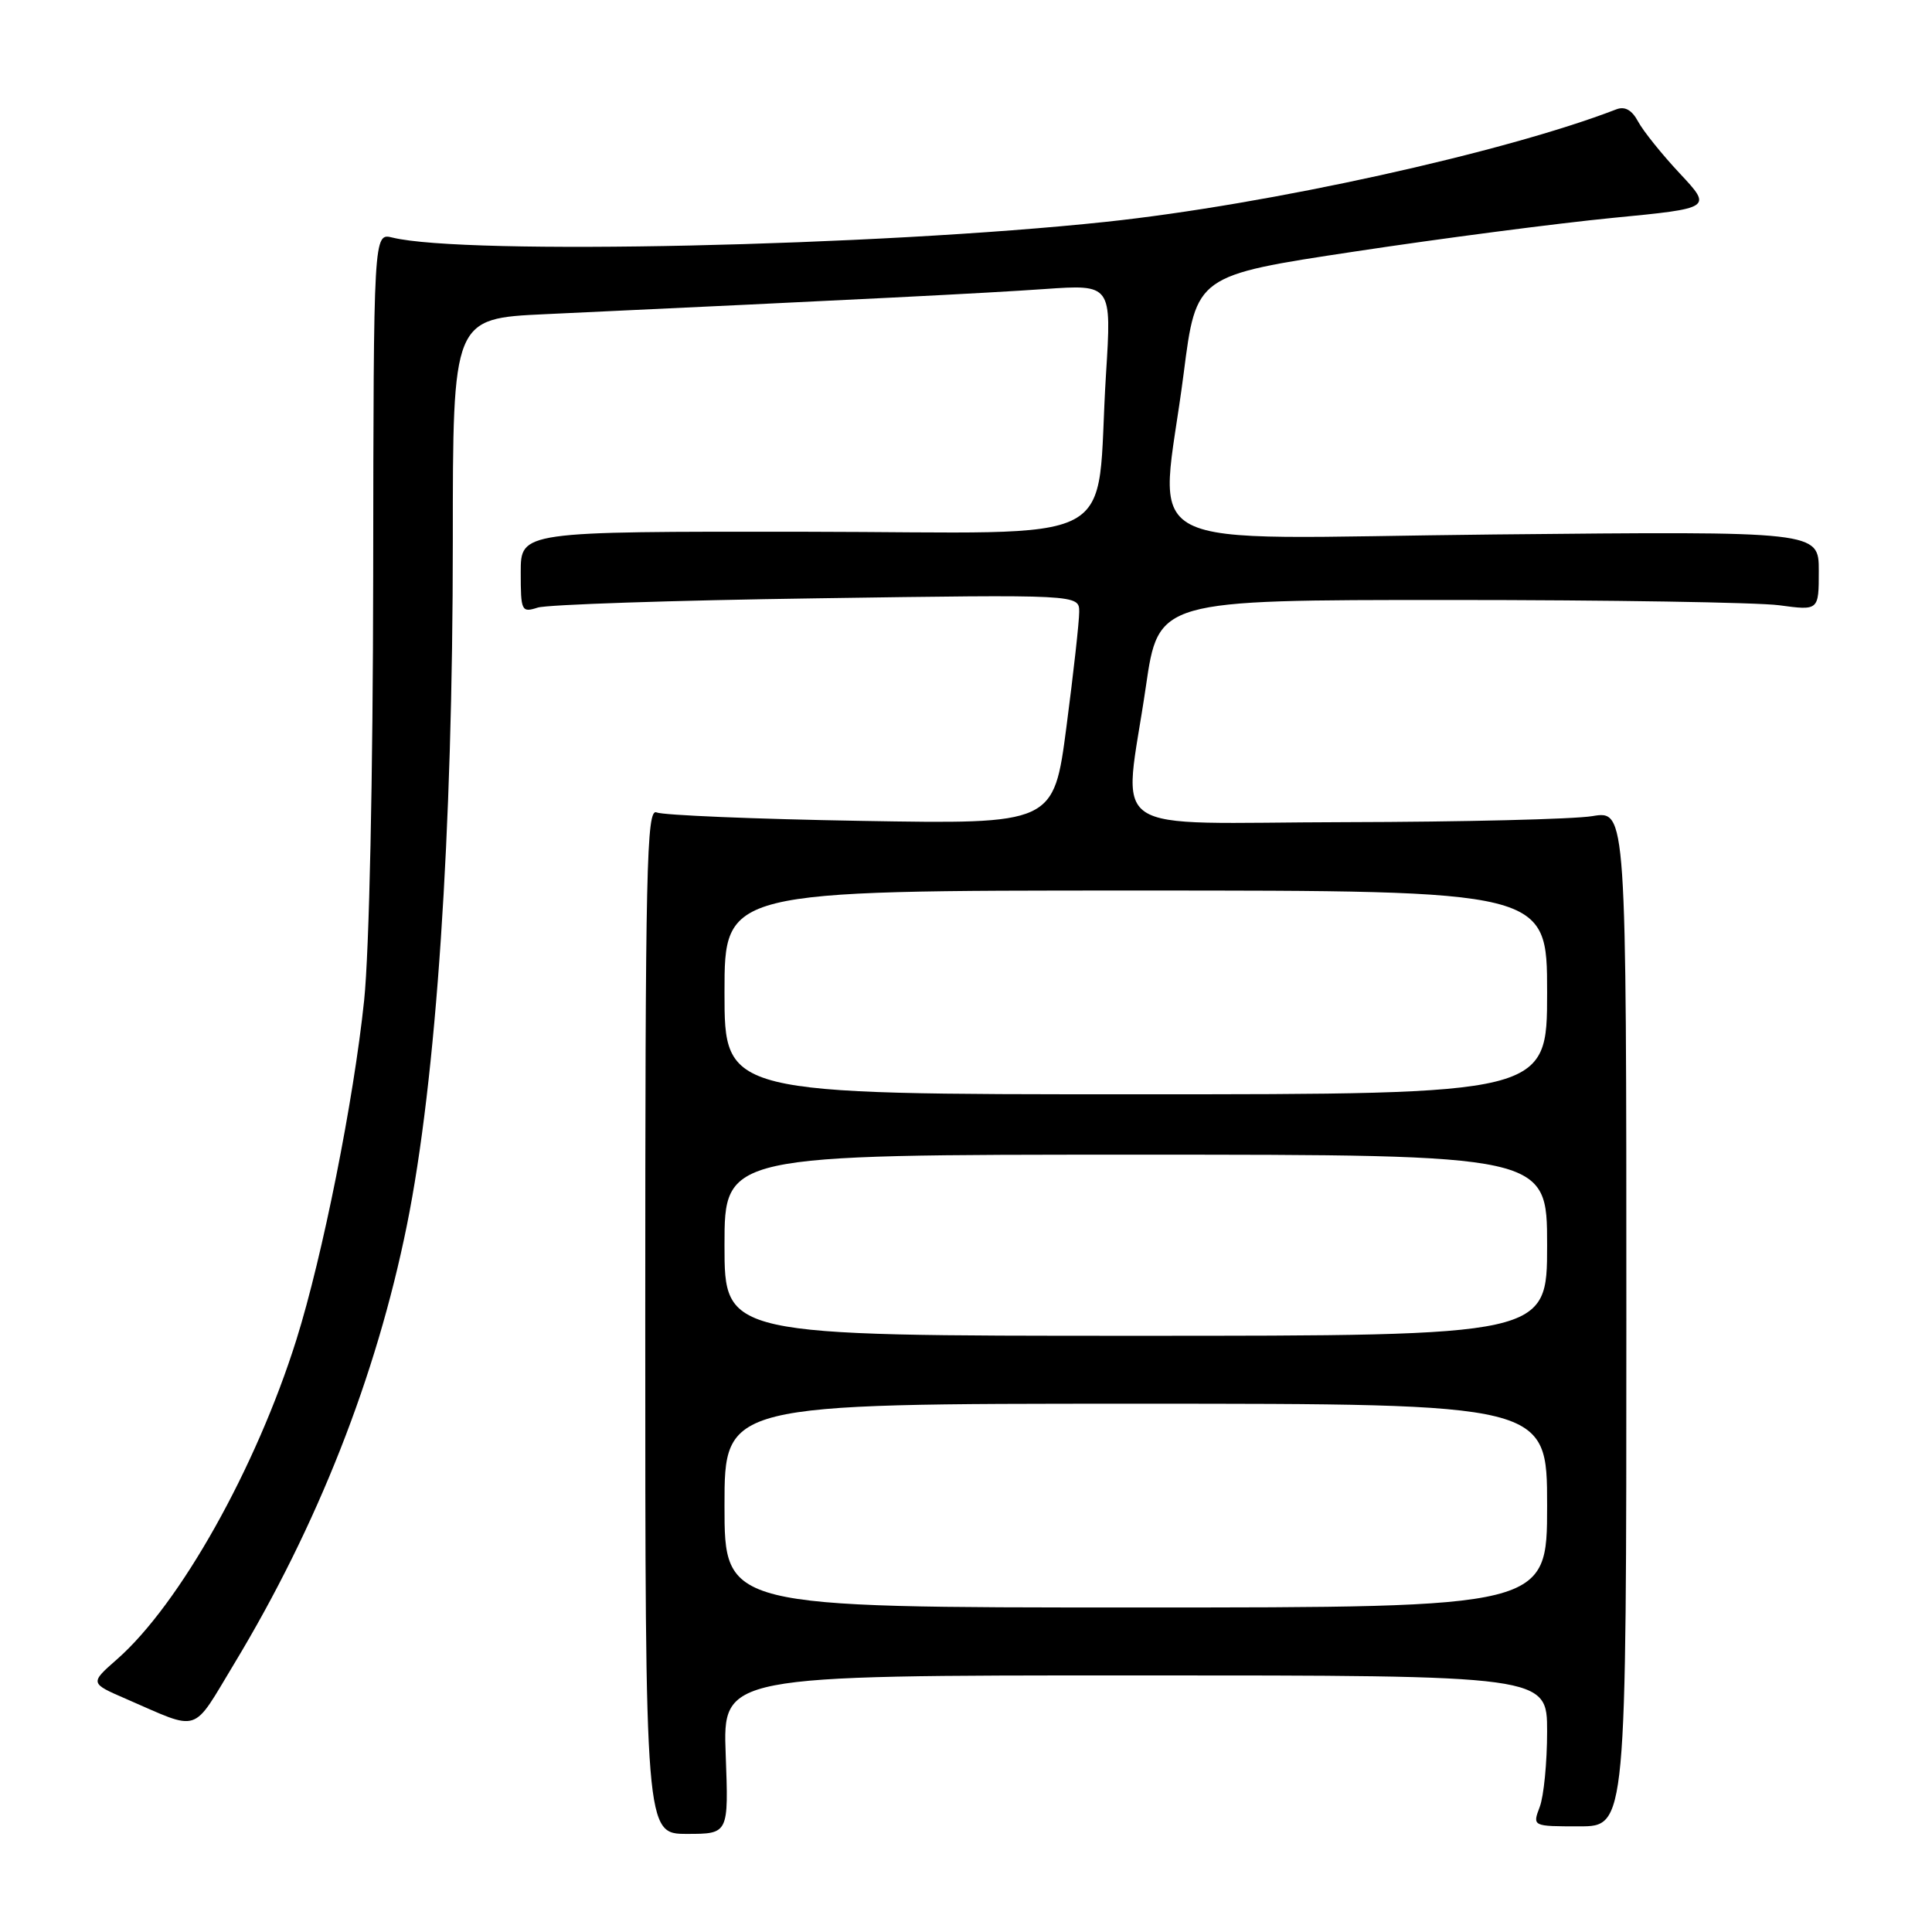 <?xml version="1.0" encoding="UTF-8" standalone="no"?>
<!DOCTYPE svg PUBLIC "-//W3C//DTD SVG 1.1//EN" "http://www.w3.org/Graphics/SVG/1.1/DTD/svg11.dtd" >
<svg xmlns="http://www.w3.org/2000/svg" xmlns:xlink="http://www.w3.org/1999/xlink" version="1.1" viewBox="0 0 256 256">
 <g >
 <path fill="currentColor"
d=" M 96.16 232.50 C 95.77 222.00 95.77 222.00 150.39 222.00 C 205.00 222.00 205.00 222.00 205.00 229.43 C 205.00 233.52 204.56 238.02 204.02 239.43 C 203.05 242.00 203.05 242.00 209.27 242.00 C 215.50 242.00 215.50 242.00 215.50 174.70 C 215.50 107.39 215.50 107.39 211.00 108.14 C 208.53 108.55 193.79 108.91 178.25 108.94 C 145.66 109.01 148.88 111.20 151.83 91.00 C 153.50 79.50 153.50 79.50 192.00 79.50 C 213.18 79.50 232.86 79.82 235.75 80.20 C 241.00 80.91 241.00 80.91 241.00 75.65 C 241.00 70.39 241.00 70.39 198.00 70.82 C 148.68 71.32 153.71 73.92 156.84 49.50 C 158.50 36.50 158.50 36.50 179.50 33.33 C 191.05 31.58 206.44 29.58 213.70 28.87 C 226.89 27.59 226.89 27.59 222.58 22.98 C 220.21 20.45 217.73 17.36 217.06 16.11 C 216.24 14.58 215.31 14.05 214.17 14.49 C 199.36 20.21 168.07 27.11 146.50 29.40 C 116.16 32.63 61.56 33.83 52.00 31.48 C 49.50 30.86 49.50 30.86 49.45 76.18 C 49.42 102.98 48.93 126.02 48.25 132.56 C 46.87 145.78 42.75 166.44 39.28 177.50 C 33.93 194.54 23.82 212.56 15.51 219.86 C 11.90 223.03 11.90 223.03 16.70 225.11 C 26.66 229.43 25.35 229.86 31.04 220.44 C 42.05 202.20 49.86 182.39 53.91 162.38 C 57.81 143.14 60.00 110.47 60.00 71.70 C 60.00 42.20 60.00 42.20 72.25 41.63 C 114.49 39.66 130.52 38.85 138.40 38.30 C 147.30 37.68 147.30 37.68 146.55 49.59 C 145.08 73.03 149.90 70.51 106.75 70.46 C 69.00 70.42 69.00 70.42 69.00 75.83 C 69.00 80.98 69.10 81.20 71.25 80.51 C 72.49 80.11 89.14 79.55 108.25 79.28 C 143.00 78.77 143.00 78.77 143.00 81.08 C 143.00 82.36 142.24 89.20 141.31 96.30 C 139.62 109.21 139.62 109.21 114.06 108.77 C 100.00 108.53 87.83 108.02 87.00 107.65 C 85.67 107.06 85.50 114.90 85.50 174.99 C 85.50 243.00 85.50 243.00 91.03 243.00 C 96.55 243.00 96.55 243.00 96.16 232.50 Z  M 96.00 199.50 C 96.00 186.00 96.00 186.00 150.50 186.00 C 205.00 186.00 205.00 186.00 205.00 199.50 C 205.00 213.00 205.00 213.00 150.50 213.00 C 96.00 213.00 96.00 213.00 96.00 199.50 Z  M 96.00 165.00 C 96.00 153.00 96.00 153.00 150.50 153.00 C 205.00 153.00 205.00 153.00 205.00 165.00 C 205.00 177.00 205.00 177.00 150.50 177.00 C 96.00 177.00 96.00 177.00 96.00 165.00 Z  M 96.00 131.50 C 96.00 118.00 96.00 118.00 150.50 118.00 C 205.00 118.00 205.00 118.00 205.00 131.50 C 205.00 145.00 205.00 145.00 150.50 145.00 C 96.00 145.00 96.00 145.00 96.00 131.50 Z "/>
</g>
</svg>